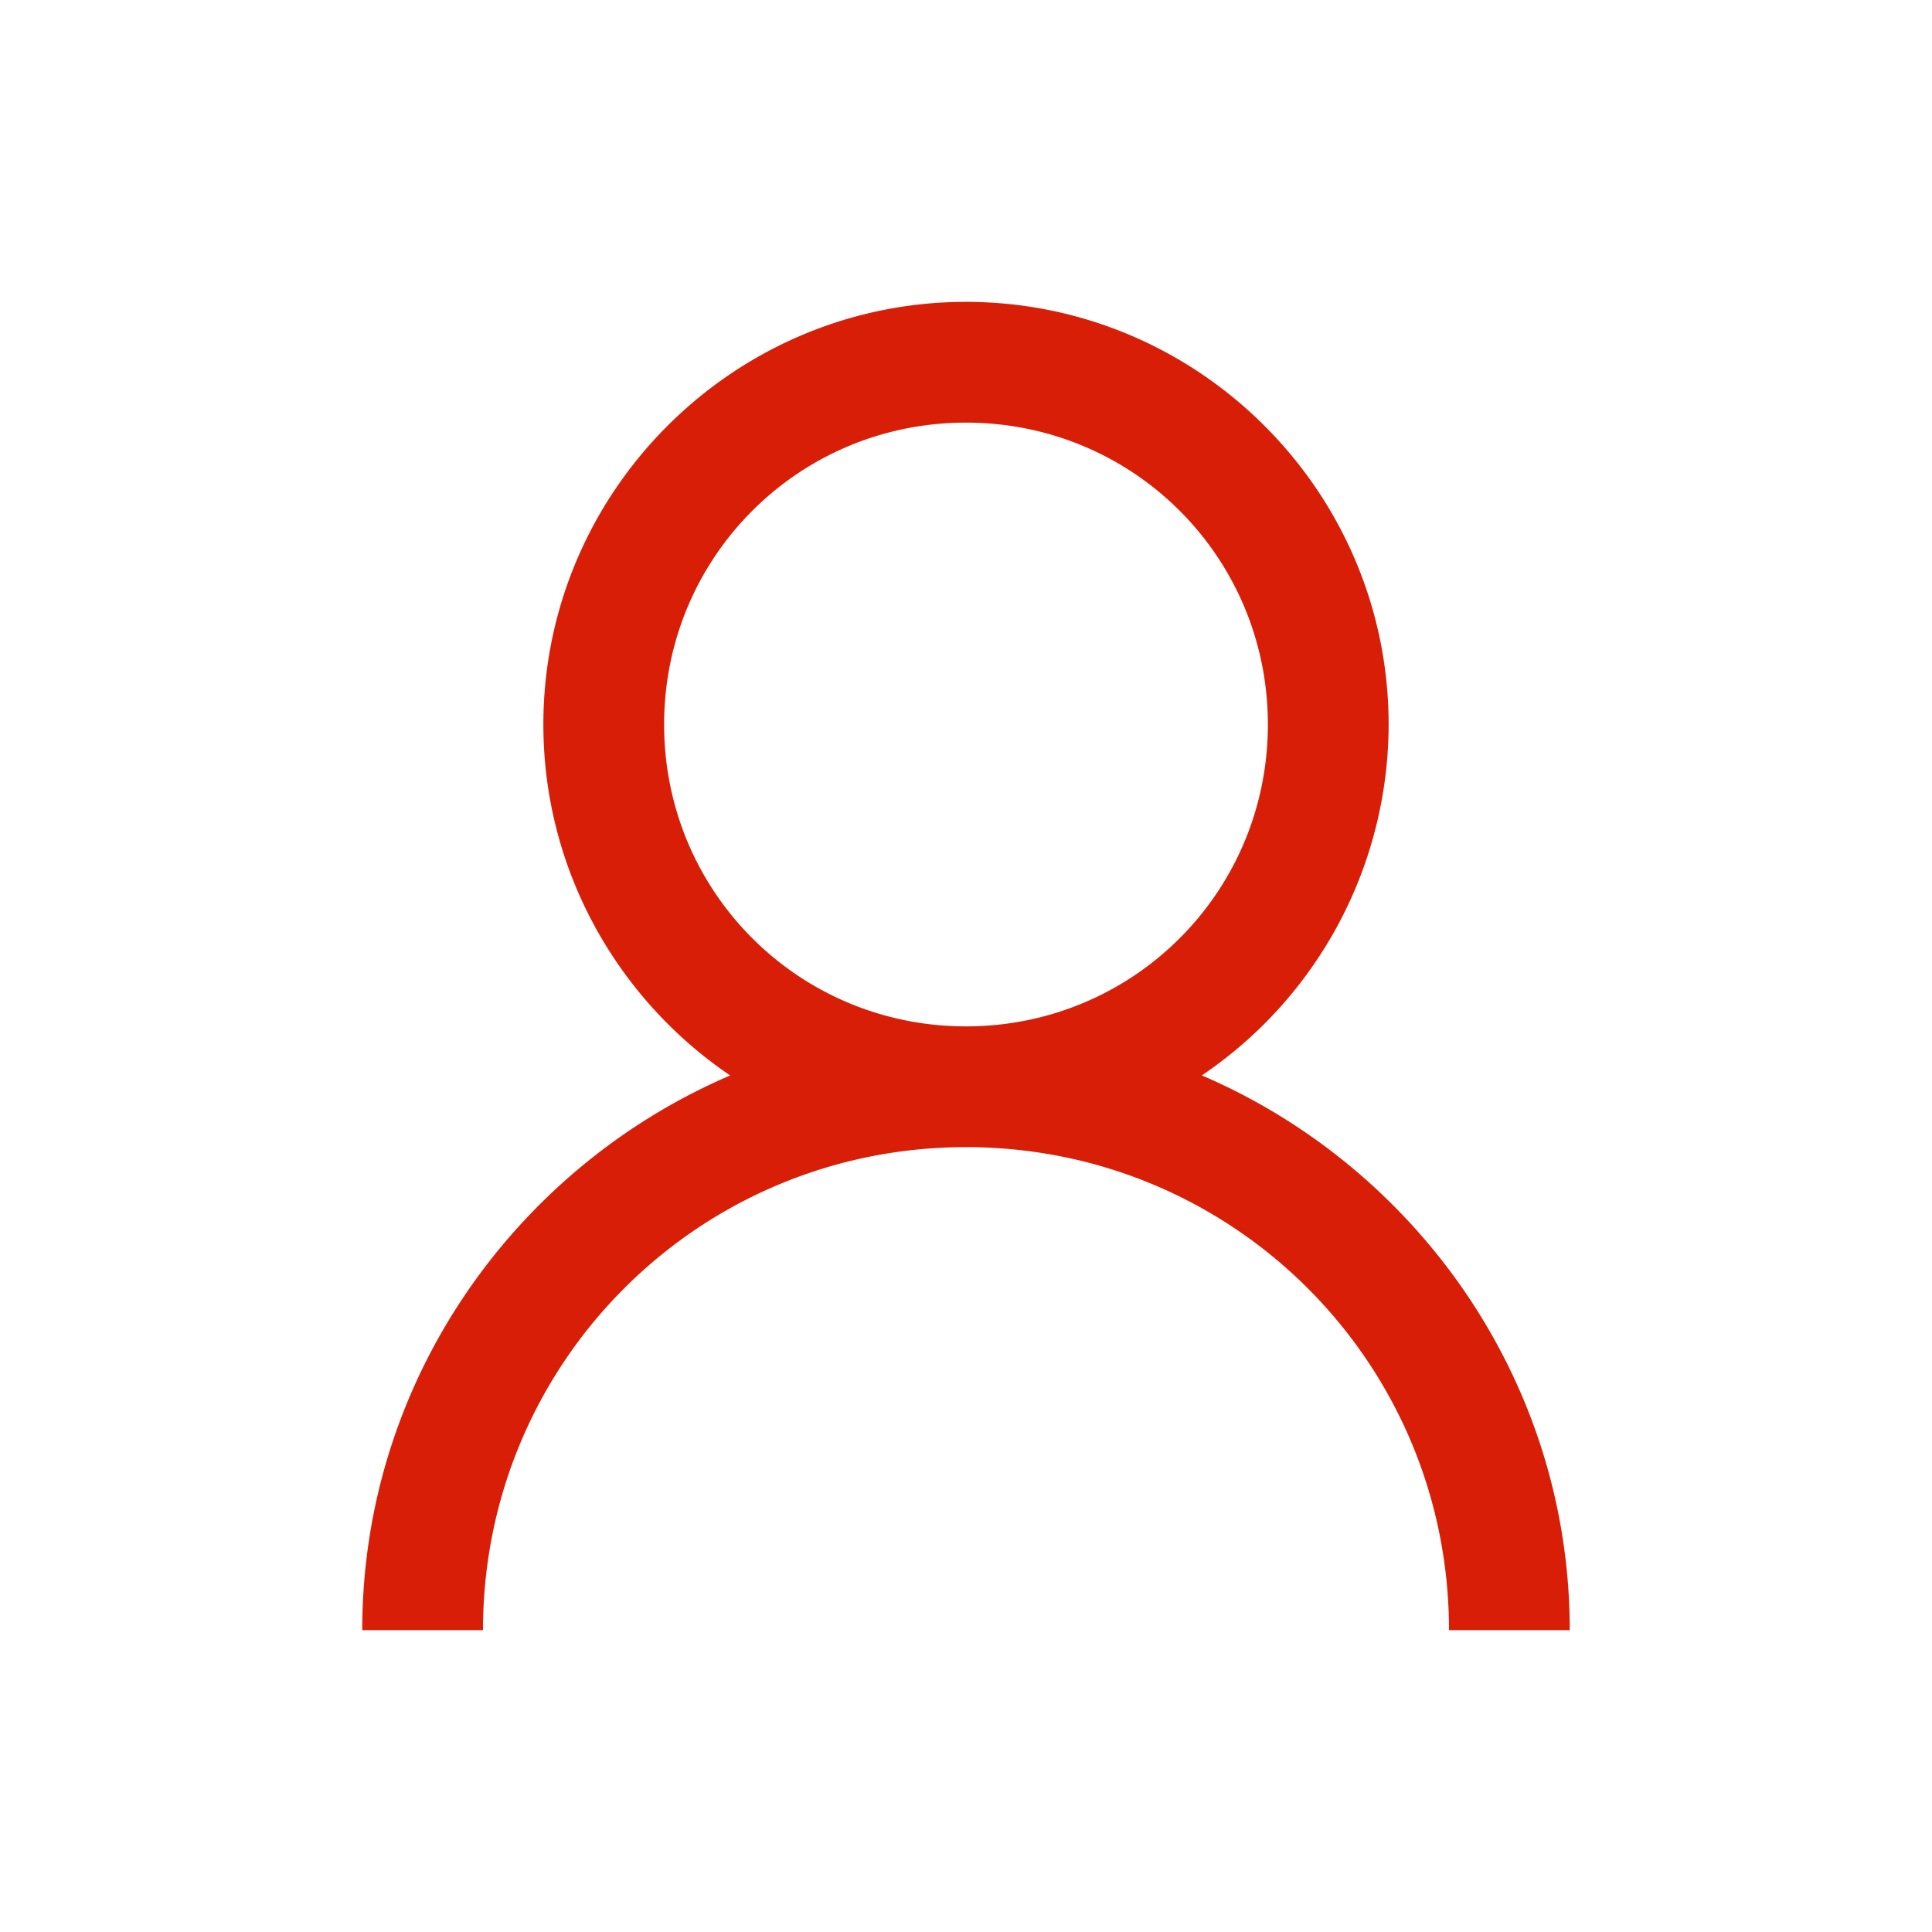 <?xml version="1.0" standalone="no"?><!DOCTYPE svg PUBLIC "-//W3C//DTD SVG 1.1//EN" "http://www.w3.org/Graphics/SVG/1.1/DTD/svg11.dtd"><svg class="icon" width="200px" height="200.00px" viewBox="0 0 1024 1024" version="1.1" xmlns="http://www.w3.org/2000/svg"><path fill="#d81e06" d="M512 160c-123.36 0-224 100.64-224 224 0 77.12 39.36 145.6 99.008 186.016C272.864 618.976 192 732.256 192 864h64c0-141.76 114.24-256 256-256s256 114.24 256 256h64c0-131.744-80.864-244.992-195.008-294.016A224.768 224.768 0 0 0 736 384c0-123.36-100.64-224-224-224z m0 64c88.736 0 160 71.264 160 160s-71.264 160-160 160-160-71.264-160-160 71.264-160 160-160z" /></svg>